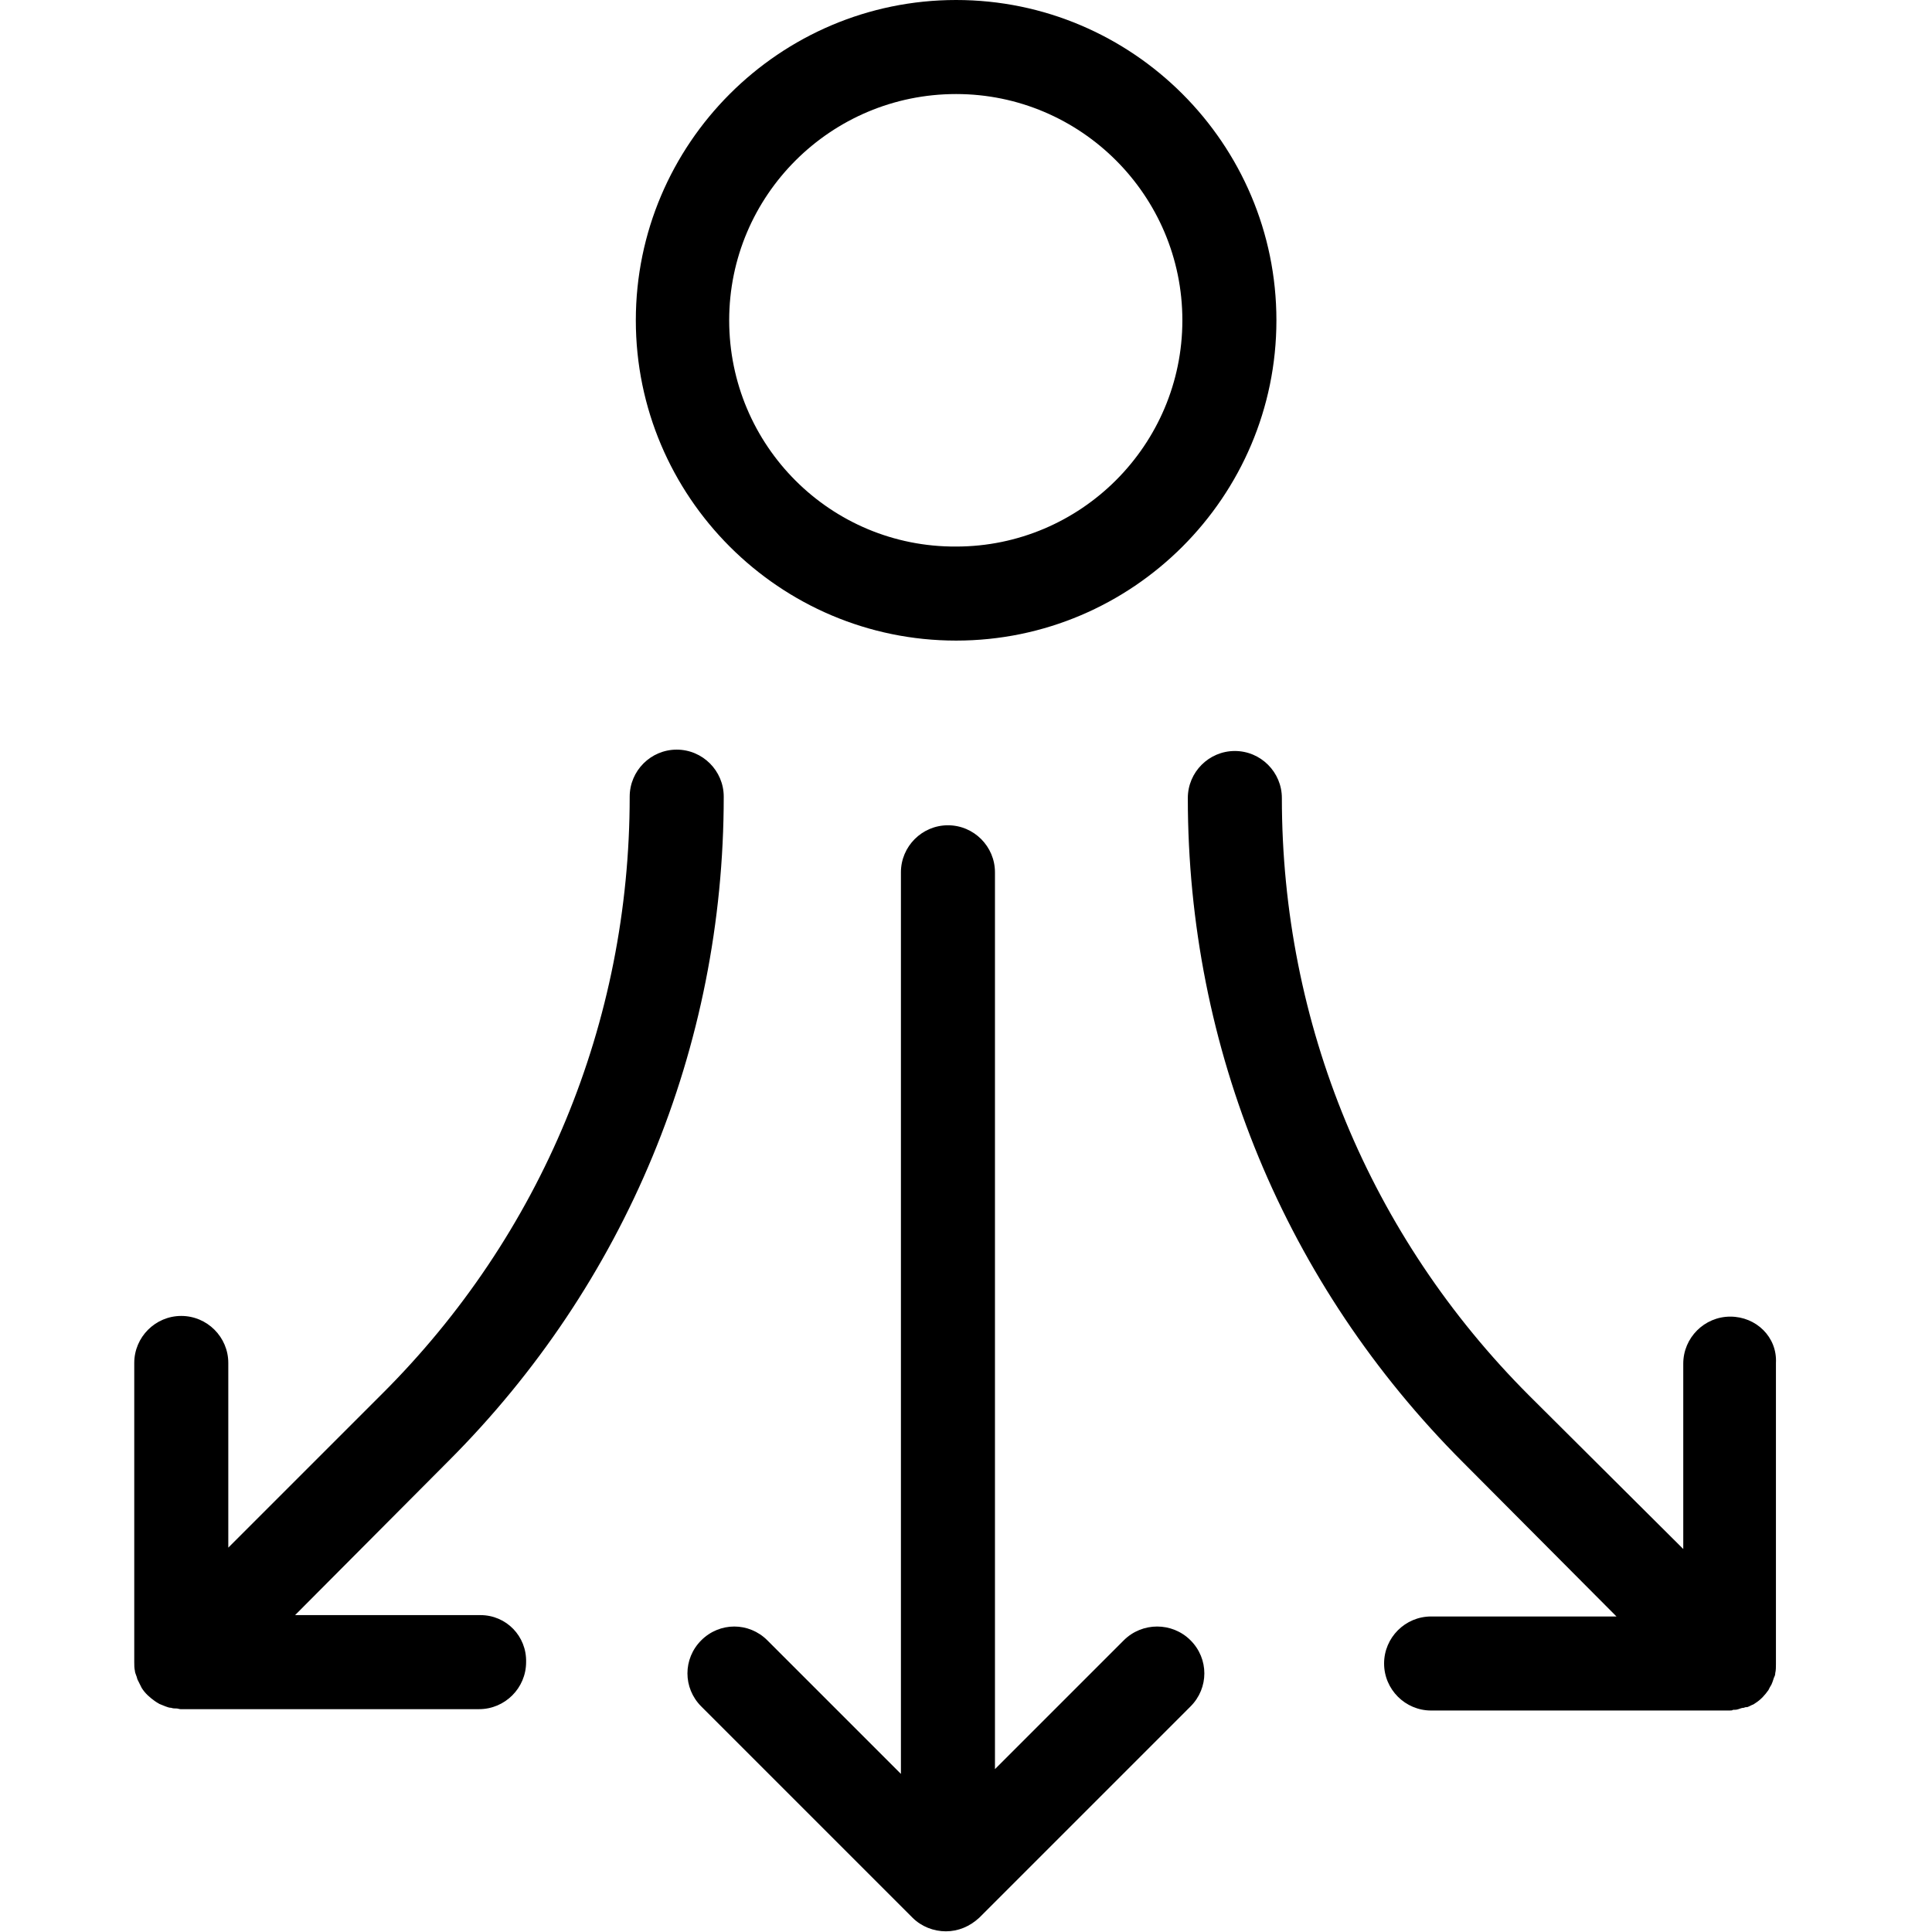 <?xml version="1.0" encoding="UTF-8"?>
<!DOCTYPE svg PUBLIC "-//W3C//DTD SVG 1.1//EN" "http://www.w3.org/Graphics/SVG/1.1/DTD/svg11.dtd">
<svg version="1.1" xmlns="http://www.w3.org/2000/svg" xmlns:xlink="http://www.w3.org/1999/xlink" x="0" y="0" width="283.5" height="283.5" viewBox="0, 0, 283.5, 283.5">
  <g id="Background">
    <rect x="0" y="0" width="283.5" height="283.5" fill="#FFFFFF"/>
  </g>
  <g id="Layer_1">
    <path d="M139.1,121.1 C142.9,121.1 146,124.2 146,128 L146,259.6 L164.9,240.7 C167.6,238 172,238 174.7,240.7 C177.4,243.4 177.4,247.7 174.7,250.4 L143.7,281.4 C142.3,282.7 140.6,283.4 138.8,283.4 C137,283.4 135.2,282.7 133.9,281.4 L102.9,250.4 C100.2,247.7 100.2,243.4 102.9,240.7 C105.6,238 109.9,238 112.6,240.7 L132.2,260.3 L132.2,128 C132.2,124.2 135.3,121.1 139.1,121.1 z M181.2,110.2 C177.4,110.2 174.3,113.3 174.3,117.1 C174.3,153.9 188.6,188.5 214.7,214.6 L237.2,237.2 L210,237.2 C206.2,237.2 203.1,240.3 203.1,244.1 C203.1,247.9 206.2,251 210,251 L253.8,251 C254,251 254.2,251 254.3,250.9 C254.6,250.9 254.8,250.9 255.1,250.8 C255.4,250.7 255.6,250.6 255.9,250.6 C256.1,250.5 256.2,250.5 256.4,250.5 C256.7,250.4 257,250.2 257.3,250.1 L257.6,249.9 C258.4,249.4 259,248.7 259.5,248 L259.7,247.6 C259.9,247.3 260,247.1 260.1,246.8 L260.3,246.2 C260.4,246 260.5,245.8 260.5,245.5 C260.6,245.1 260.6,244.6 260.6,244.2 L260.6,200 C260.8,196.2 257.7,193.2 253.9,193.2 C250.1,193.2 247,196.3 247,200.1 L247,227.3 L224.4,204.8 C201,181.4 188.1,150.2 188.1,117.1 C188.1,113.3 185,110.2 181.2,110.2 z M99.3,110 C95.5,110 92.4,113.1 92.4,116.9 C92.4,150 79.5,181.2 56,204.6 L33.5,227.1 L33.5,200 C33.5,196.2 30.4,193.1 26.6,193.1 C22.8,193.1 19.7,196.2 19.7,200 L19.7,243.9 C19.7,244.3 19.7,244.8 19.8,245.2 C19.8,245.4 19.9,245.6 20,245.9 C20.1,246.1 20.1,246.3 20.2,246.5 L20.8,247.7 C21.3,248.5 22,249.1 22.7,249.6 L23,249.8 C23.3,250 23.5,250.1 23.8,250.2 L24.3,250.4 C24.6,250.5 24.8,250.6 25.1,250.6 C25.4,250.7 25.6,250.7 25.9,250.7 C26.1,250.7 26.3,250.8 26.5,250.8 L70.3,250.8 C74.1,250.8 77.2,247.7 77.2,243.9 C77.3,240.1 74.3,237 70.5,237 L43.3,237 L65.8,214.4 C91.8,188.4 106.2,153.7 106.2,116.9 C106.2,113.1 103.1,110 99.3,110 z M140.3,13.8 C158.6,13.8 173.5,28.7 173.5,47 C173.5,65.3 158.6,80.2 140.3,80.2 C121.9,80.3 107,65.4 107,47 C107,28.7 121.9,13.8 140.3,13.8 z M140.3,0 C114.4,0 93.3,21.1 93.3,47 C93.3,72.9 114.4,94 140.3,94 C166.2,94 187.3,72.9 187.3,47 C187.3,21.1 166.2,0 140.3,0 z" fill="#000000"/>
  </g>
</svg>
